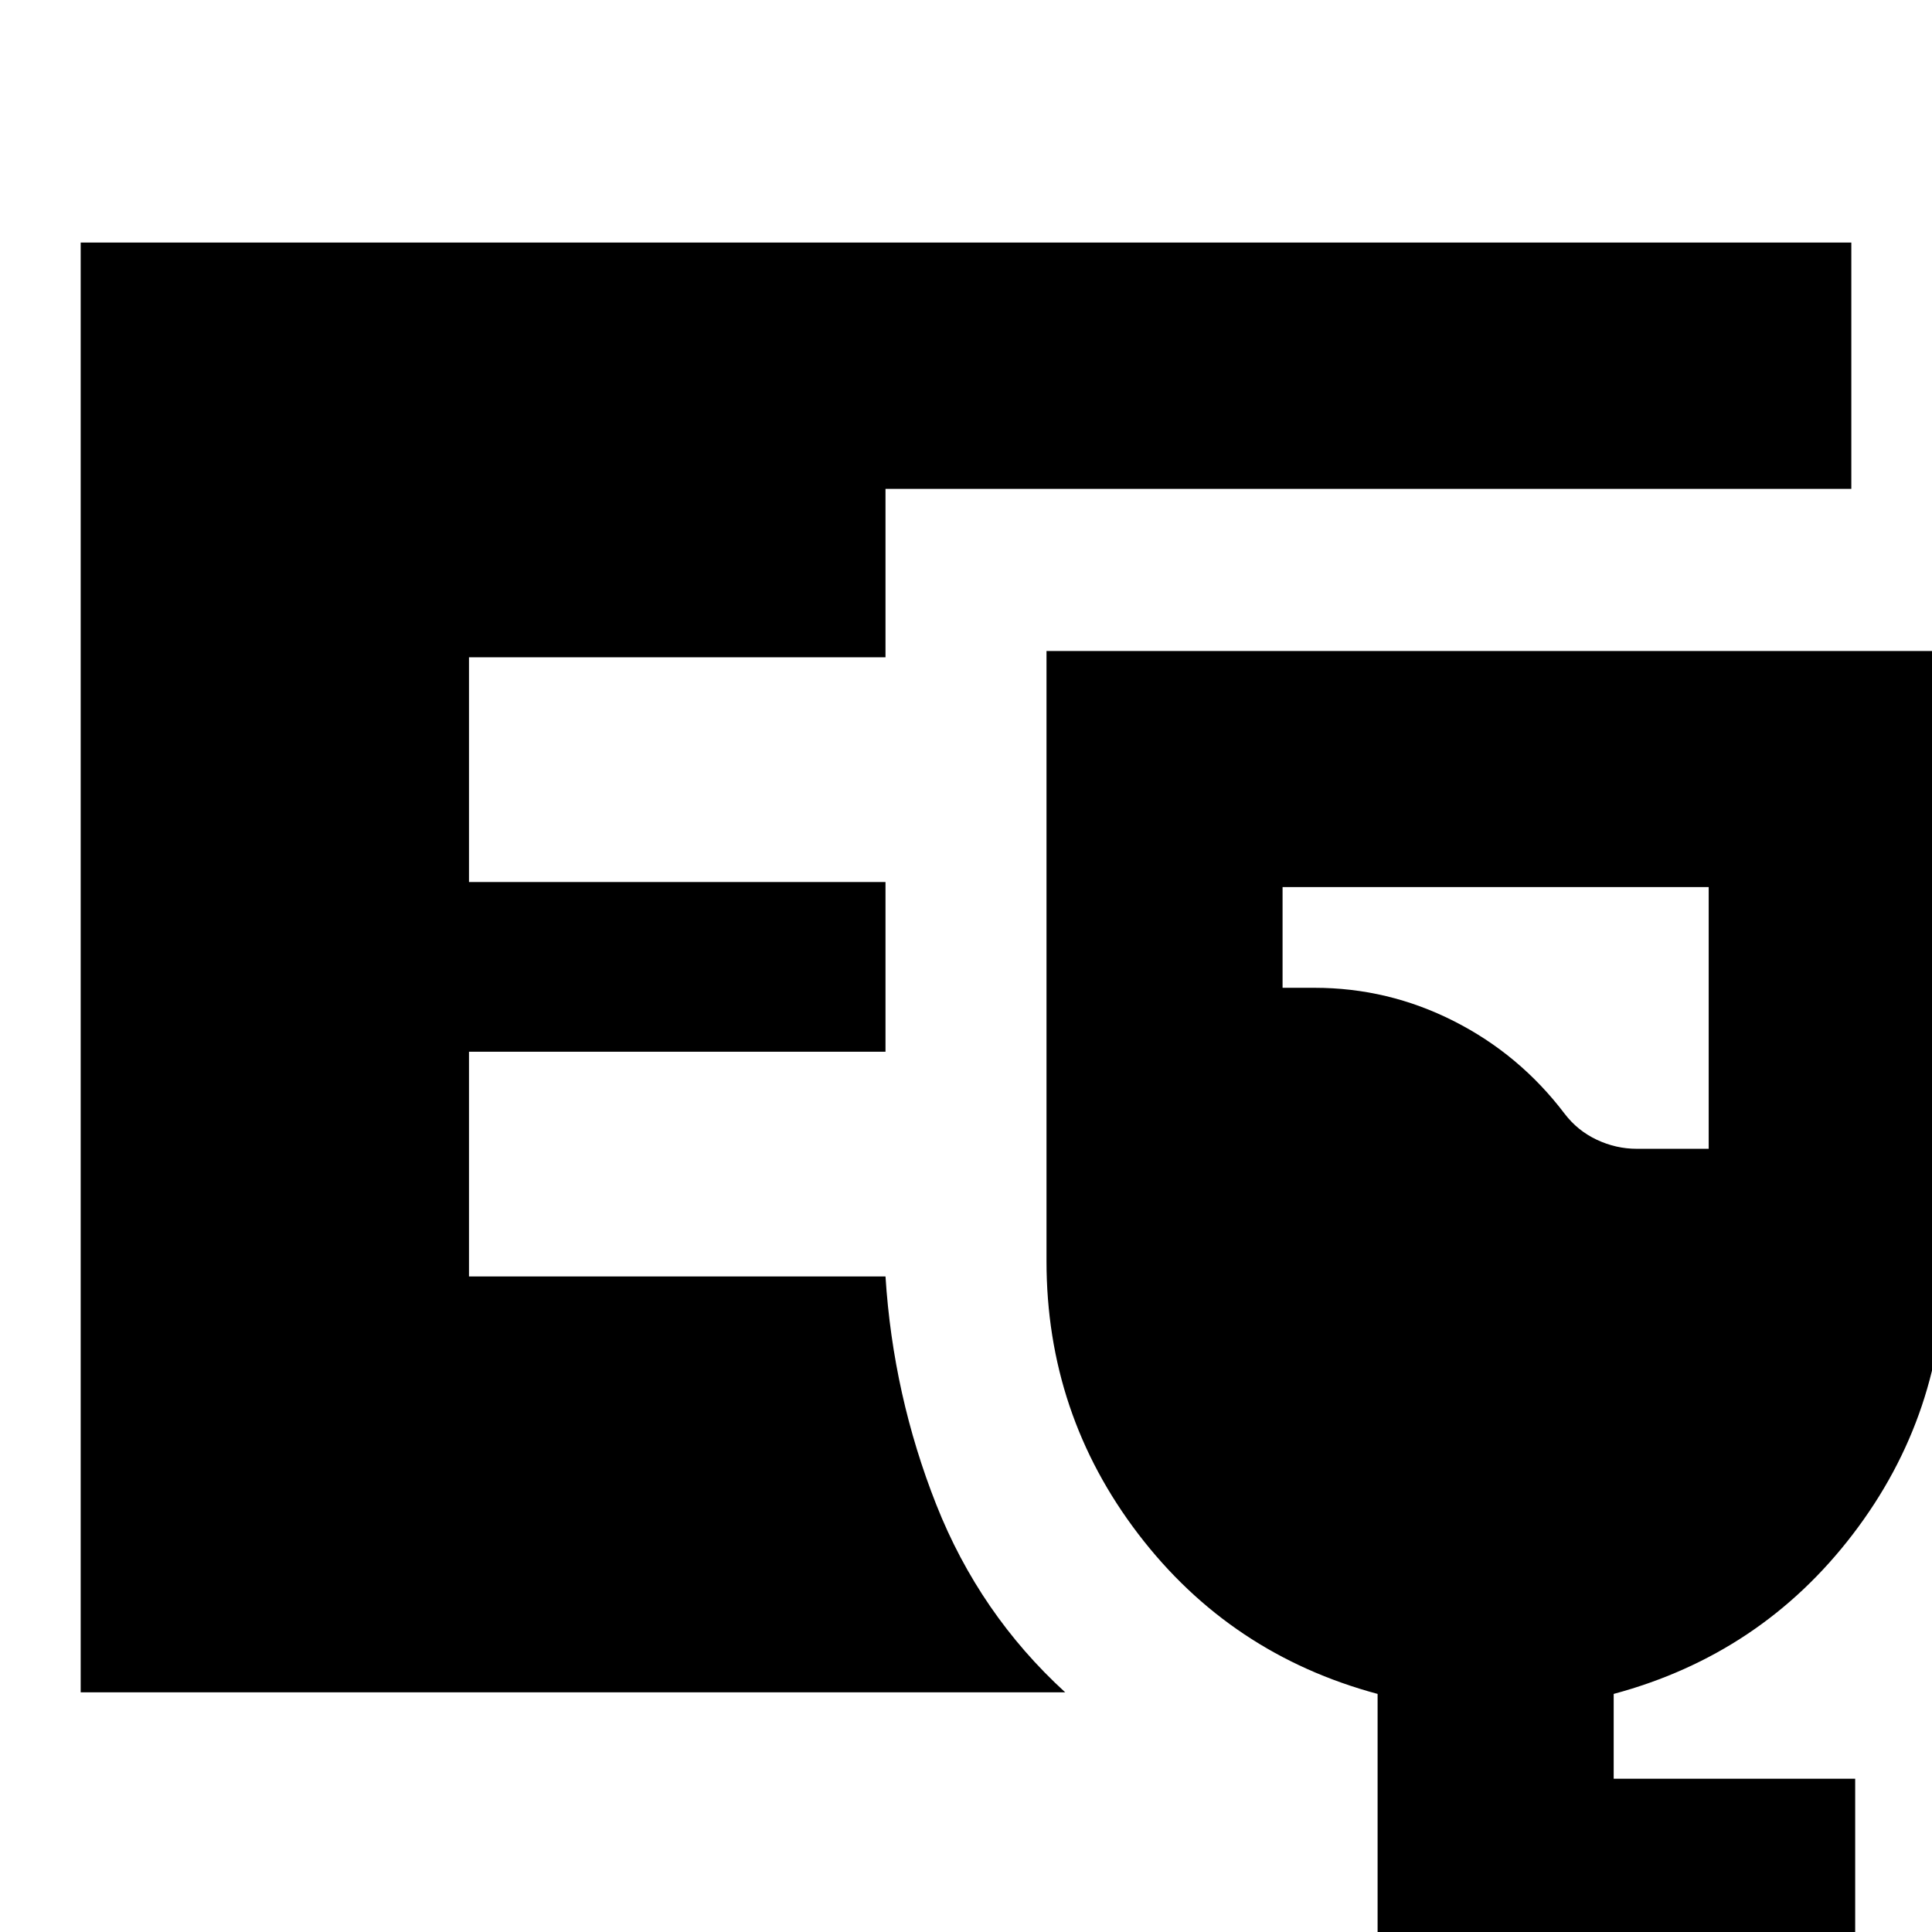 <svg xmlns="http://www.w3.org/2000/svg" height="24" viewBox="0 -960 960 960" width="24"><path d="M40.09-119.09v-720.39h879.82v122.39H440v83.7H233.04v111.65H440v84.35H233.04v111.65H440q3.74 59 25.22 113.35 21.48 54.35 64.08 93.3H40.09ZM684.52 41.13V-118.3q-73.26-19.7-118.89-79.42Q520-257.44 520-333.35v-303.17h446.35v303.17q0 75.91-45.63 135.63T801.83-118.3v42.13h120v117.3H684.52Zm128.78-430.3h35.74v-130.05H637.3v50.05h15.87q36.57 0 69.26 16.56 32.69 16.57 55.01 46 6.43 8.44 15.99 12.94 9.57 4.5 19.87 4.5Z"/></svg>